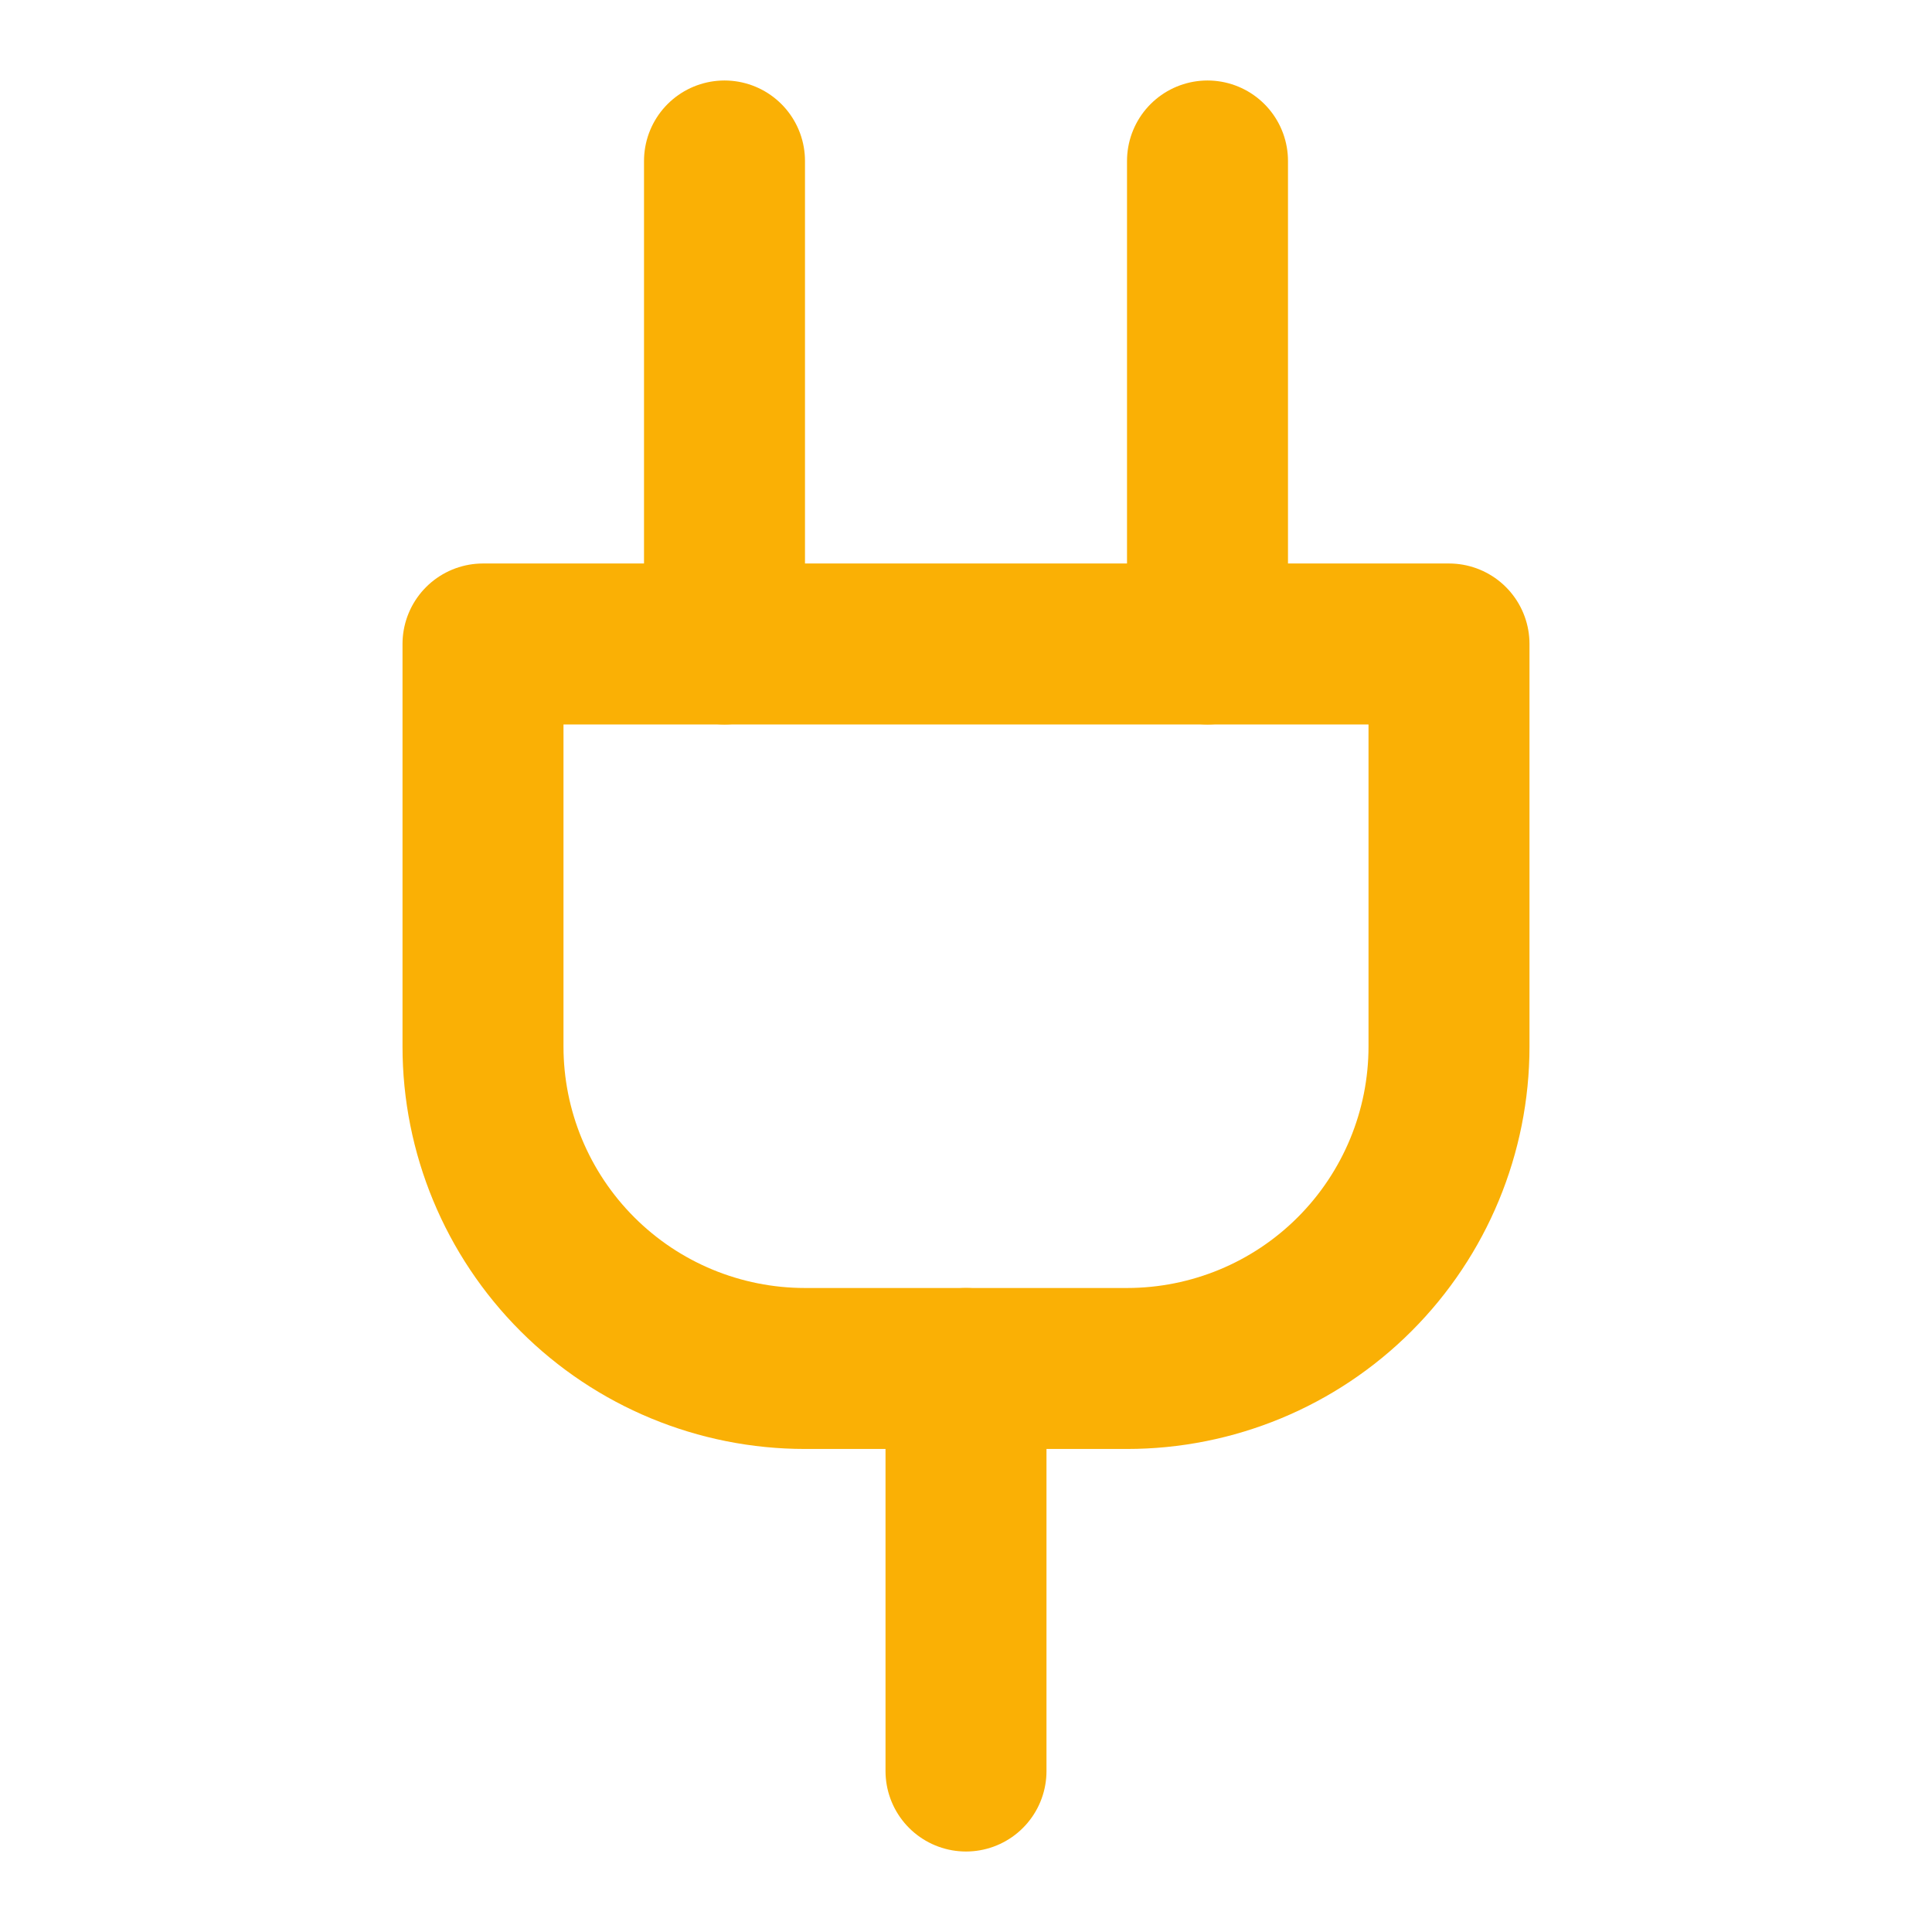 <svg width="28" height="28" viewBox="0 0 28 28" fill="none" xmlns="http://www.w3.org/2000/svg">
<path d="M14 25.667V19.833" stroke="#FAB005" stroke-width="2.333" stroke-linecap="round" stroke-linejoin="round"/>
<path d="M10.5 9.333V2.333" stroke="#FAB005" stroke-width="2.333" stroke-linecap="round" stroke-linejoin="round"/>
<path d="M17.5 9.333V2.333" stroke="#FAB005" stroke-width="2.333" stroke-linecap="round" stroke-linejoin="round"/>
<path d="M21 9.333V15.167C21 16.404 20.508 17.591 19.633 18.466C18.758 19.342 17.571 19.833 16.333 19.833H11.667C10.429 19.833 9.242 19.342 8.367 18.466C7.492 17.591 7 16.404 7 15.167V9.333H21Z" stroke="#FAB005" stroke-width="2.333" stroke-linecap="round" stroke-linejoin="round"/>
</svg>
